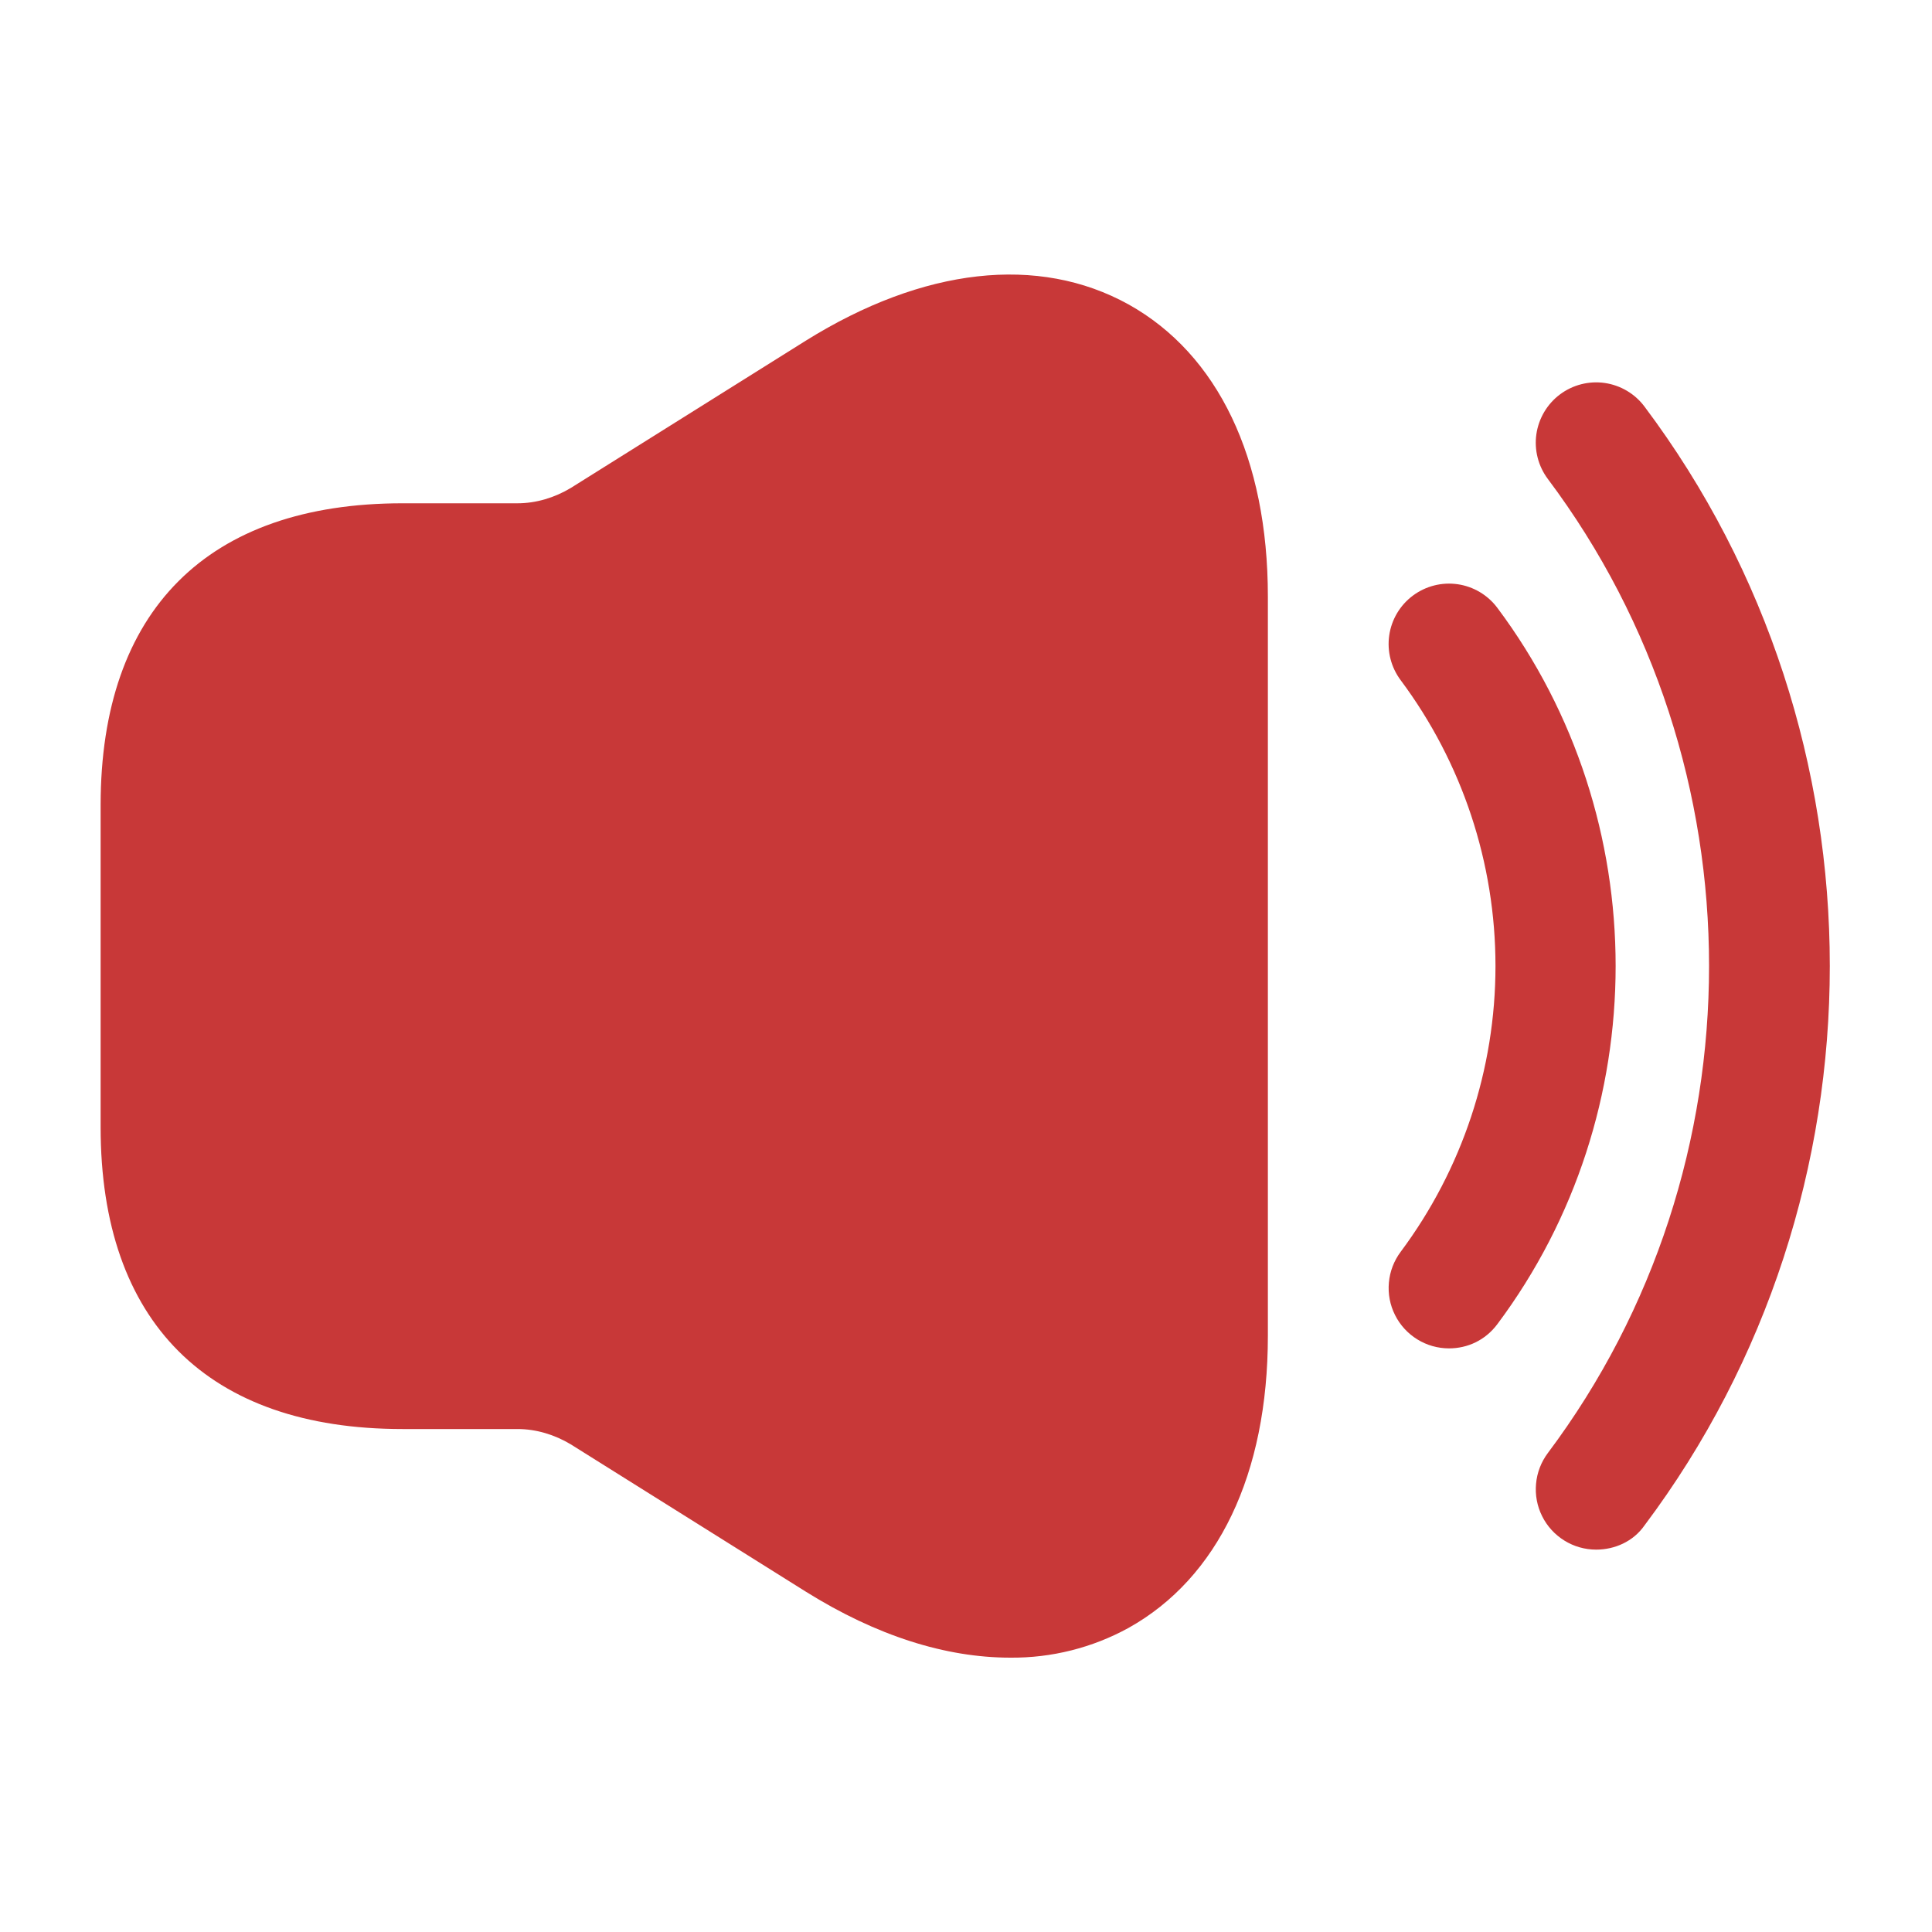 <svg width="36" height="36" viewBox="0 0 36 36" fill="none" xmlns="http://www.w3.org/2000/svg">
<path d="M27 25.125C26.791 25.125 26.586 25.067 26.409 24.957C26.231 24.847 26.087 24.69 25.994 24.503C25.9 24.316 25.861 24.107 25.88 23.899C25.898 23.691 25.975 23.492 26.1 23.325C27.247 21.787 27.866 19.919 27.866 18C27.866 16.081 27.247 14.213 26.1 12.675C25.921 12.436 25.844 12.136 25.886 11.841C25.928 11.546 26.086 11.279 26.325 11.1C26.564 10.921 26.864 10.844 27.159 10.886C27.454 10.928 27.721 11.086 27.9 11.325C30.84 15.255 30.84 20.745 27.9 24.675C27.675 24.975 27.345 25.125 27 25.125Z" fill="#C83838"/>
<path d="M29.742 28.875C29.533 28.875 29.328 28.817 29.151 28.707C28.973 28.597 28.829 28.44 28.736 28.253C28.642 28.066 28.603 27.857 28.622 27.649C28.64 27.441 28.717 27.242 28.842 27.075C32.847 21.735 32.847 14.265 28.842 8.925C28.663 8.686 28.586 8.386 28.628 8.091C28.671 7.796 28.828 7.529 29.067 7.35C29.306 7.171 29.606 7.094 29.901 7.136C30.197 7.179 30.463 7.336 30.642 7.575C35.247 13.71 35.247 22.29 30.642 28.425C30.432 28.725 30.087 28.875 29.742 28.875ZM21.03 5.673C19.35 4.743 17.205 4.983 15.015 6.348L10.635 9.093C10.335 9.273 9.99 9.378 9.645 9.378H7.5C3.87 9.378 1.875 11.373 1.875 15.003V21.003C1.875 24.633 3.87 26.628 7.5 26.628H9.645C9.99 26.628 10.335 26.733 10.635 26.913L15.015 29.658C16.335 30.483 17.625 30.888 18.825 30.888C19.595 30.895 20.355 30.704 21.03 30.333C22.695 29.403 23.625 27.468 23.625 24.888V11.118C23.625 8.538 22.695 6.603 21.03 5.673Z" fill="#C83838"/>
</svg>
